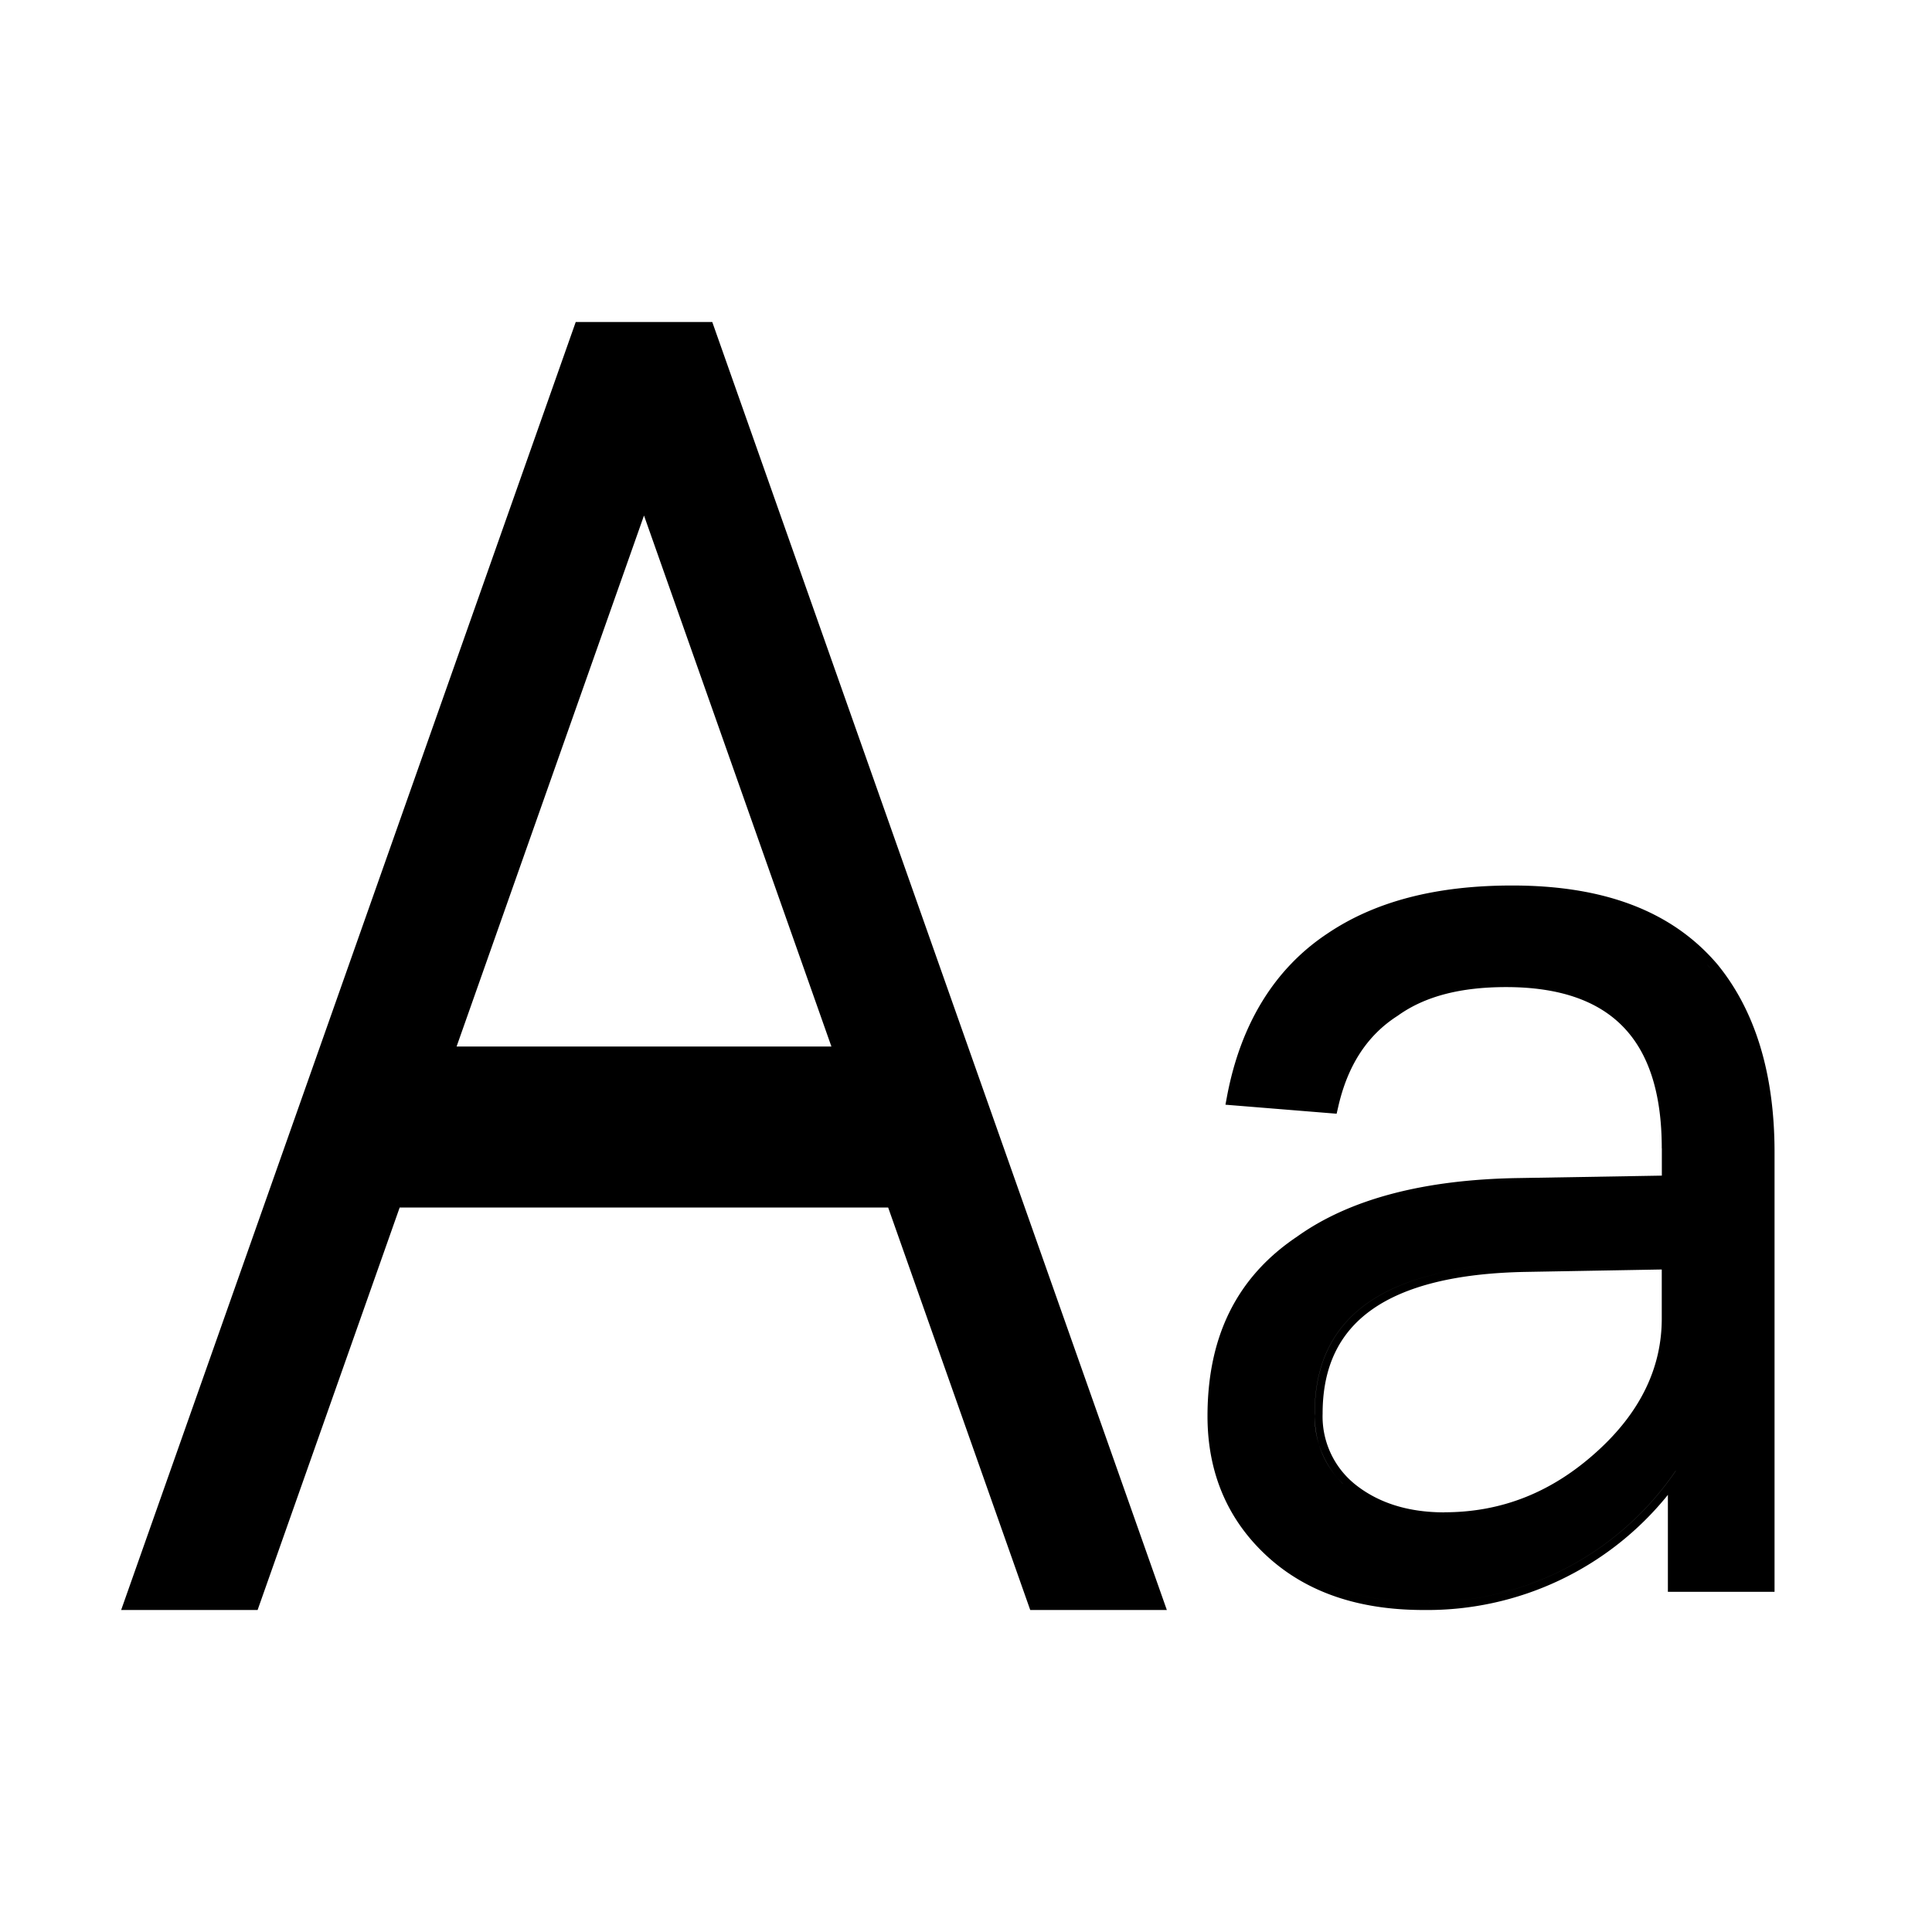 <svg xmlns="http://www.w3.org/2000/svg" viewBox="0 0 24 24"><path fill-rule="evenodd" d="m21.202 11.977.051.058c.452.549.693 1.308.693 2.278v5.363h-1.13 1.13v-5.363c0-.97-.241-1.729-.693-2.278a2.396 2.396 0 0 0-.051-.058Zm-.385 6.294a3.738 3.738 0 0 1-3.13 1.632c-.783 0-1.4-.21-1.867-.63.467.42 1.084.63 1.866.63a3.737 3.737 0 0 0 3.13-1.632Zm-.597-5.598c-.339-.34-.842-.509-1.51-.509-.572 0-1.039.113-1.4.372-.406.258-.662.662-.782 1.195l-1.19-.097 1.19.097c.12-.533.376-.937.782-1.195.361-.259.828-.372 1.4-.372.668 0 1.171.169 1.51.509Zm.424 1.591v.34l-1.77.03c-1.184.017-2.11.261-2.763.729-.753.505-1.111 1.248-1.111 2.229 0 .704.251 1.297.755 1.753.488.44 1.13.655 1.931.655a3.838 3.838 0 0 0 3.033-1.43v1.204h1.325v-5.461c0-.986-.245-1.769-.715-2.34l-.002-.002c-.566-.659-1.41-.971-2.542-.971-.946 0-1.704.197-2.297.598-.658.437-1.076 1.125-1.245 2.018l-.02.107 1.381.112.019-.082c.116-.514.36-.893.74-1.135l.004-.003c.339-.242.783-.353 1.343-.353.661 0 1.14.17 1.453.493.315.324.48.82.48 1.51Zm-3.965 4.165a1.17 1.17 0 0 1-.347-.87c0-1.21.873-1.825 2.619-1.857l1.79-.032-1.79.032c-1.746.032-2.62.646-2.62 1.858 0 .347.11.629.348.87Zm1.263.358c-.462 0-.83-.124-1.111-.35a1.082 1.082 0 0 1-.401-.877c0-.58.206-1.004.613-1.292.413-.292 1.045-.452 1.91-.468l1.69-.03v.61c0 .614-.27 1.17-.81 1.656-.555.502-1.179.75-1.89.75ZM7.152 4 1.505 20H3.2l1.765-5h6.068l1.765 5h1.697L8.848 4H7.152Zm3.176 9L8 6.404 5.672 13h4.656Z" clip-rule="evenodd"/></svg>